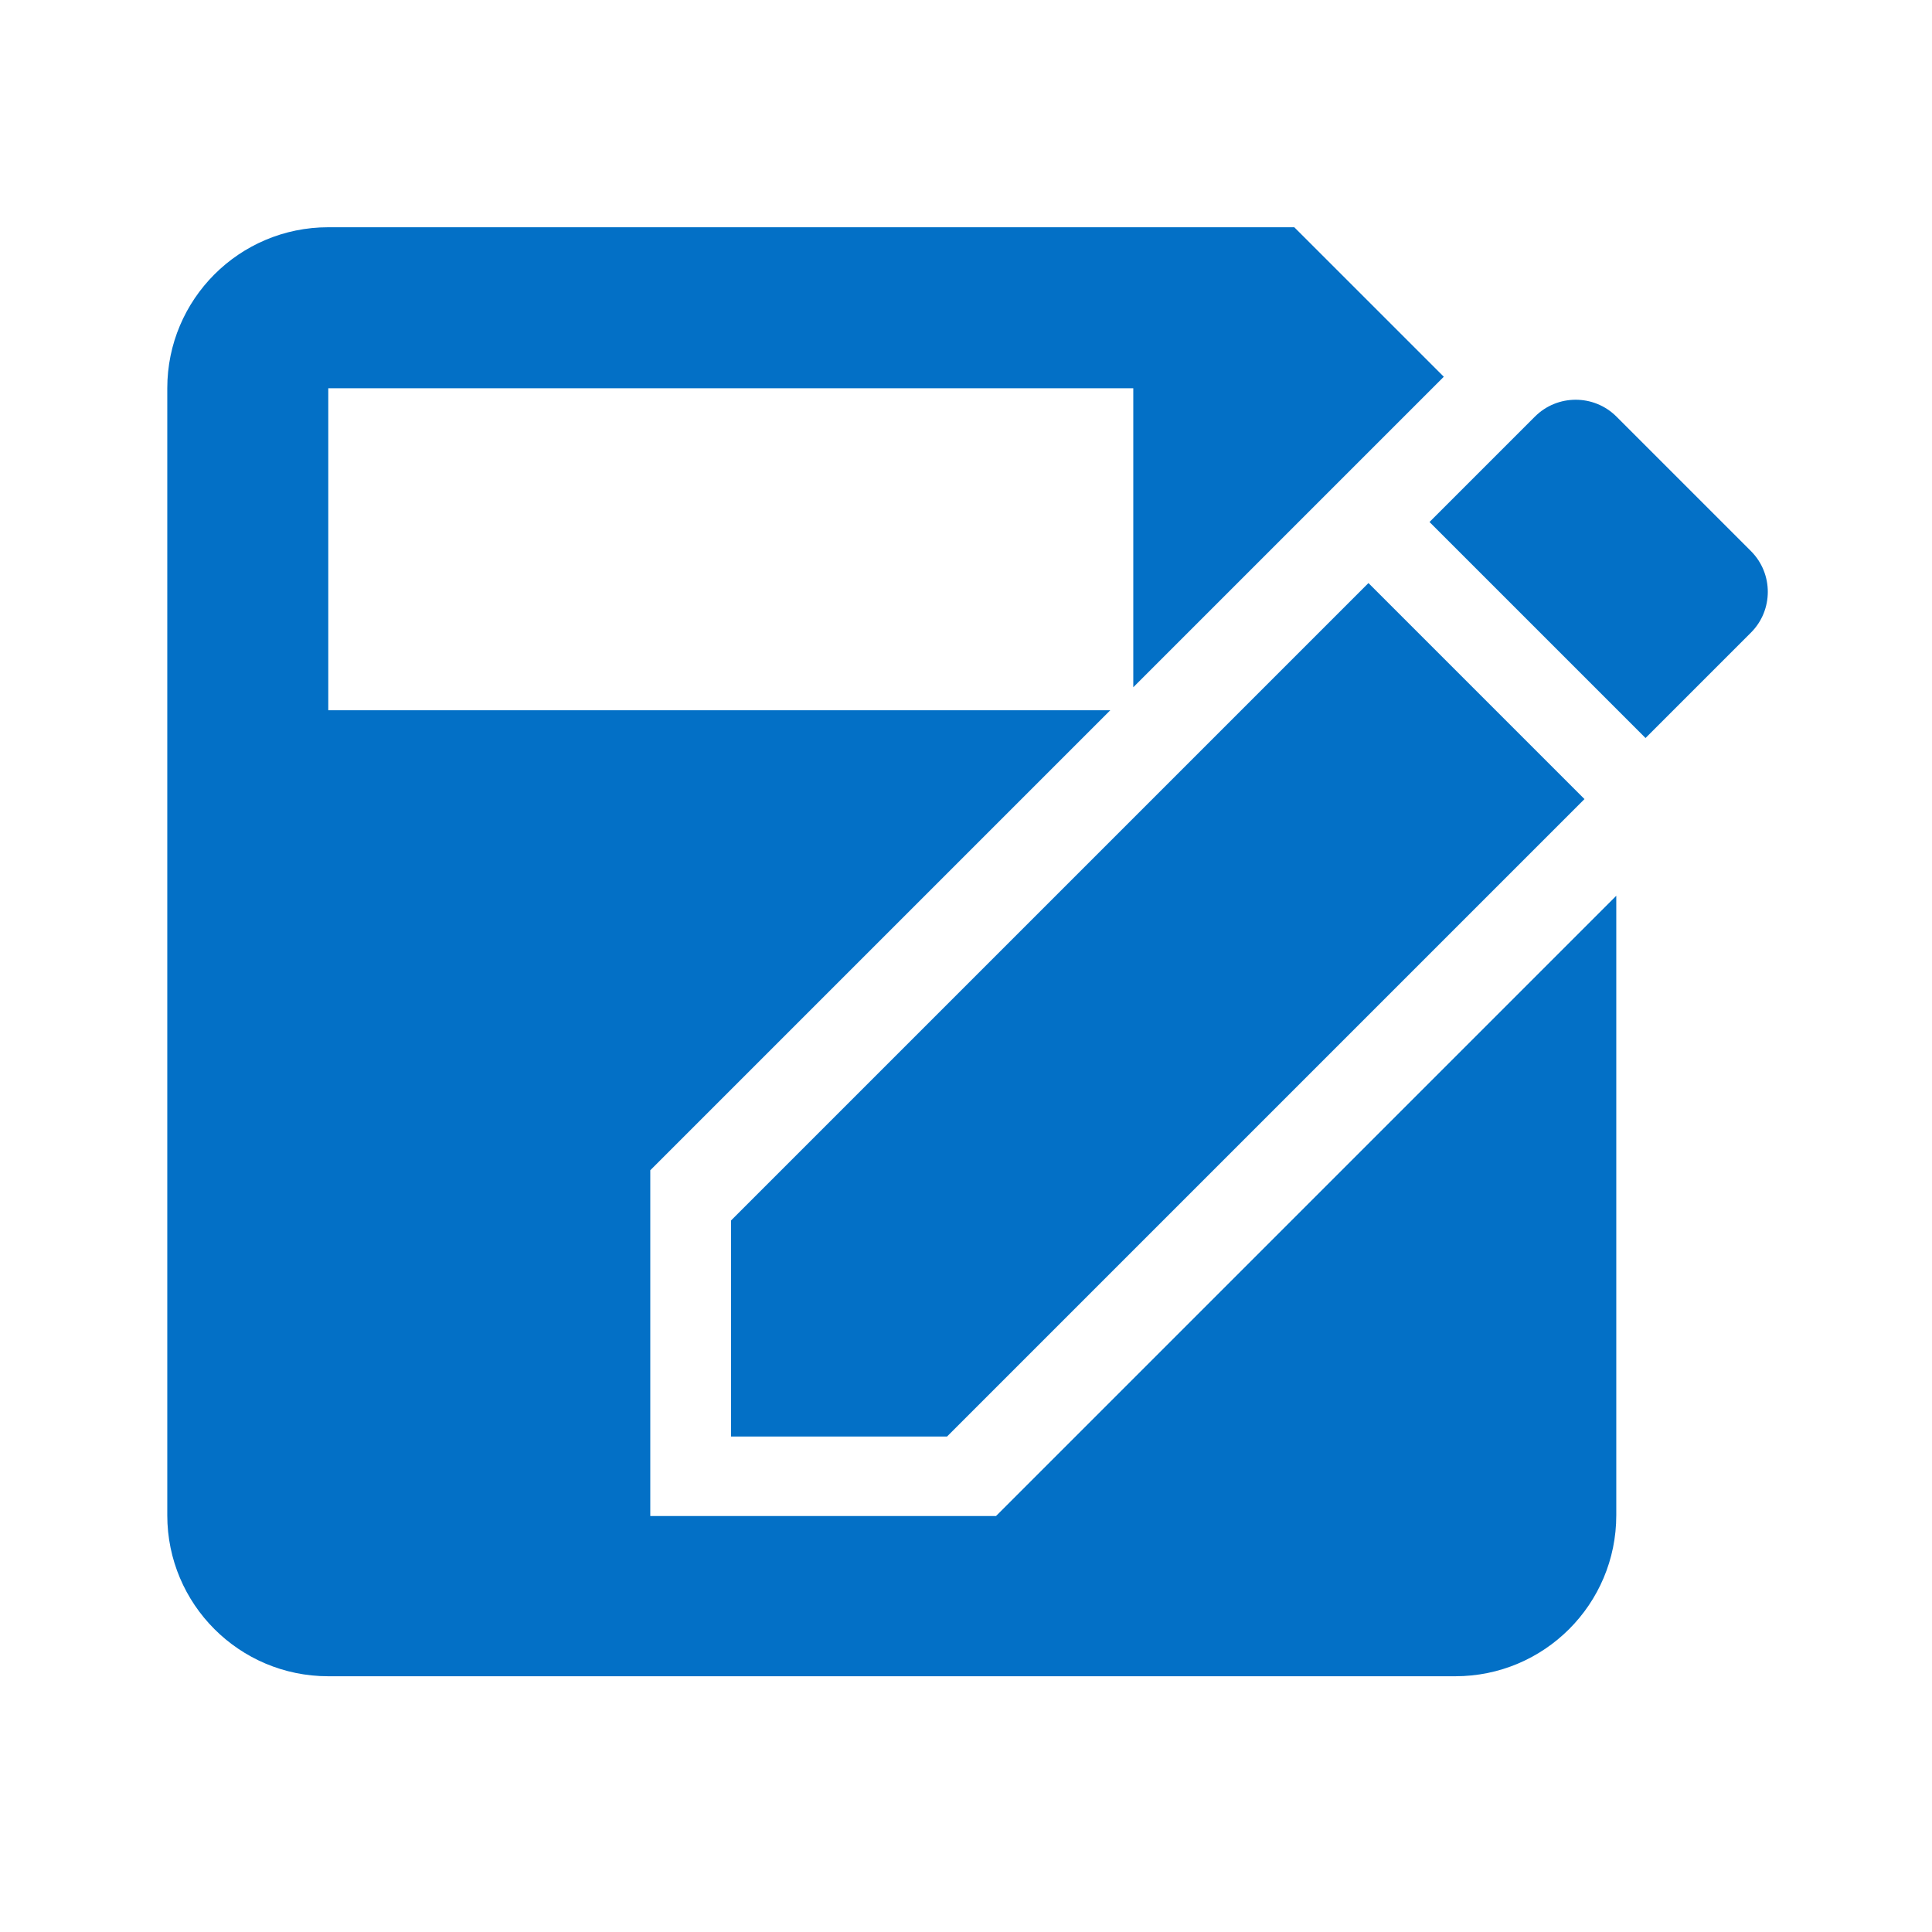 <svg xmlns="http://www.w3.org/2000/svg" fill="#0370C6" viewBox="0 0 48 48"><path d="m 18.162,30.323 v 5.367 h 5.367 L 39.366,19.853 33.999,14.486 Z m 25.34,-14.606 c 0.558,-0.558 0.558,-1.467 0,-2.025 l -3.342,-3.342 c -0.558,-0.558 -1.467,-0.558 -2.025,0 l -2.619,2.619 5.367,5.367 z M 8.156,5.646 c -2.21,0 -4,1.79 -4,4 V 37.646 c 0,2.21 1.79,4 4,4 H 36.156 c 2.21,0 4,-1.79 4,-4 V 22.255 L 24.746,37.665 H 16.156 V 31.646 29.075 L 27.585,17.646 H 8.156 V 9.646 H 28.156 V 17.075 L 35.871,9.36 32.156,5.646 Z"/></svg>